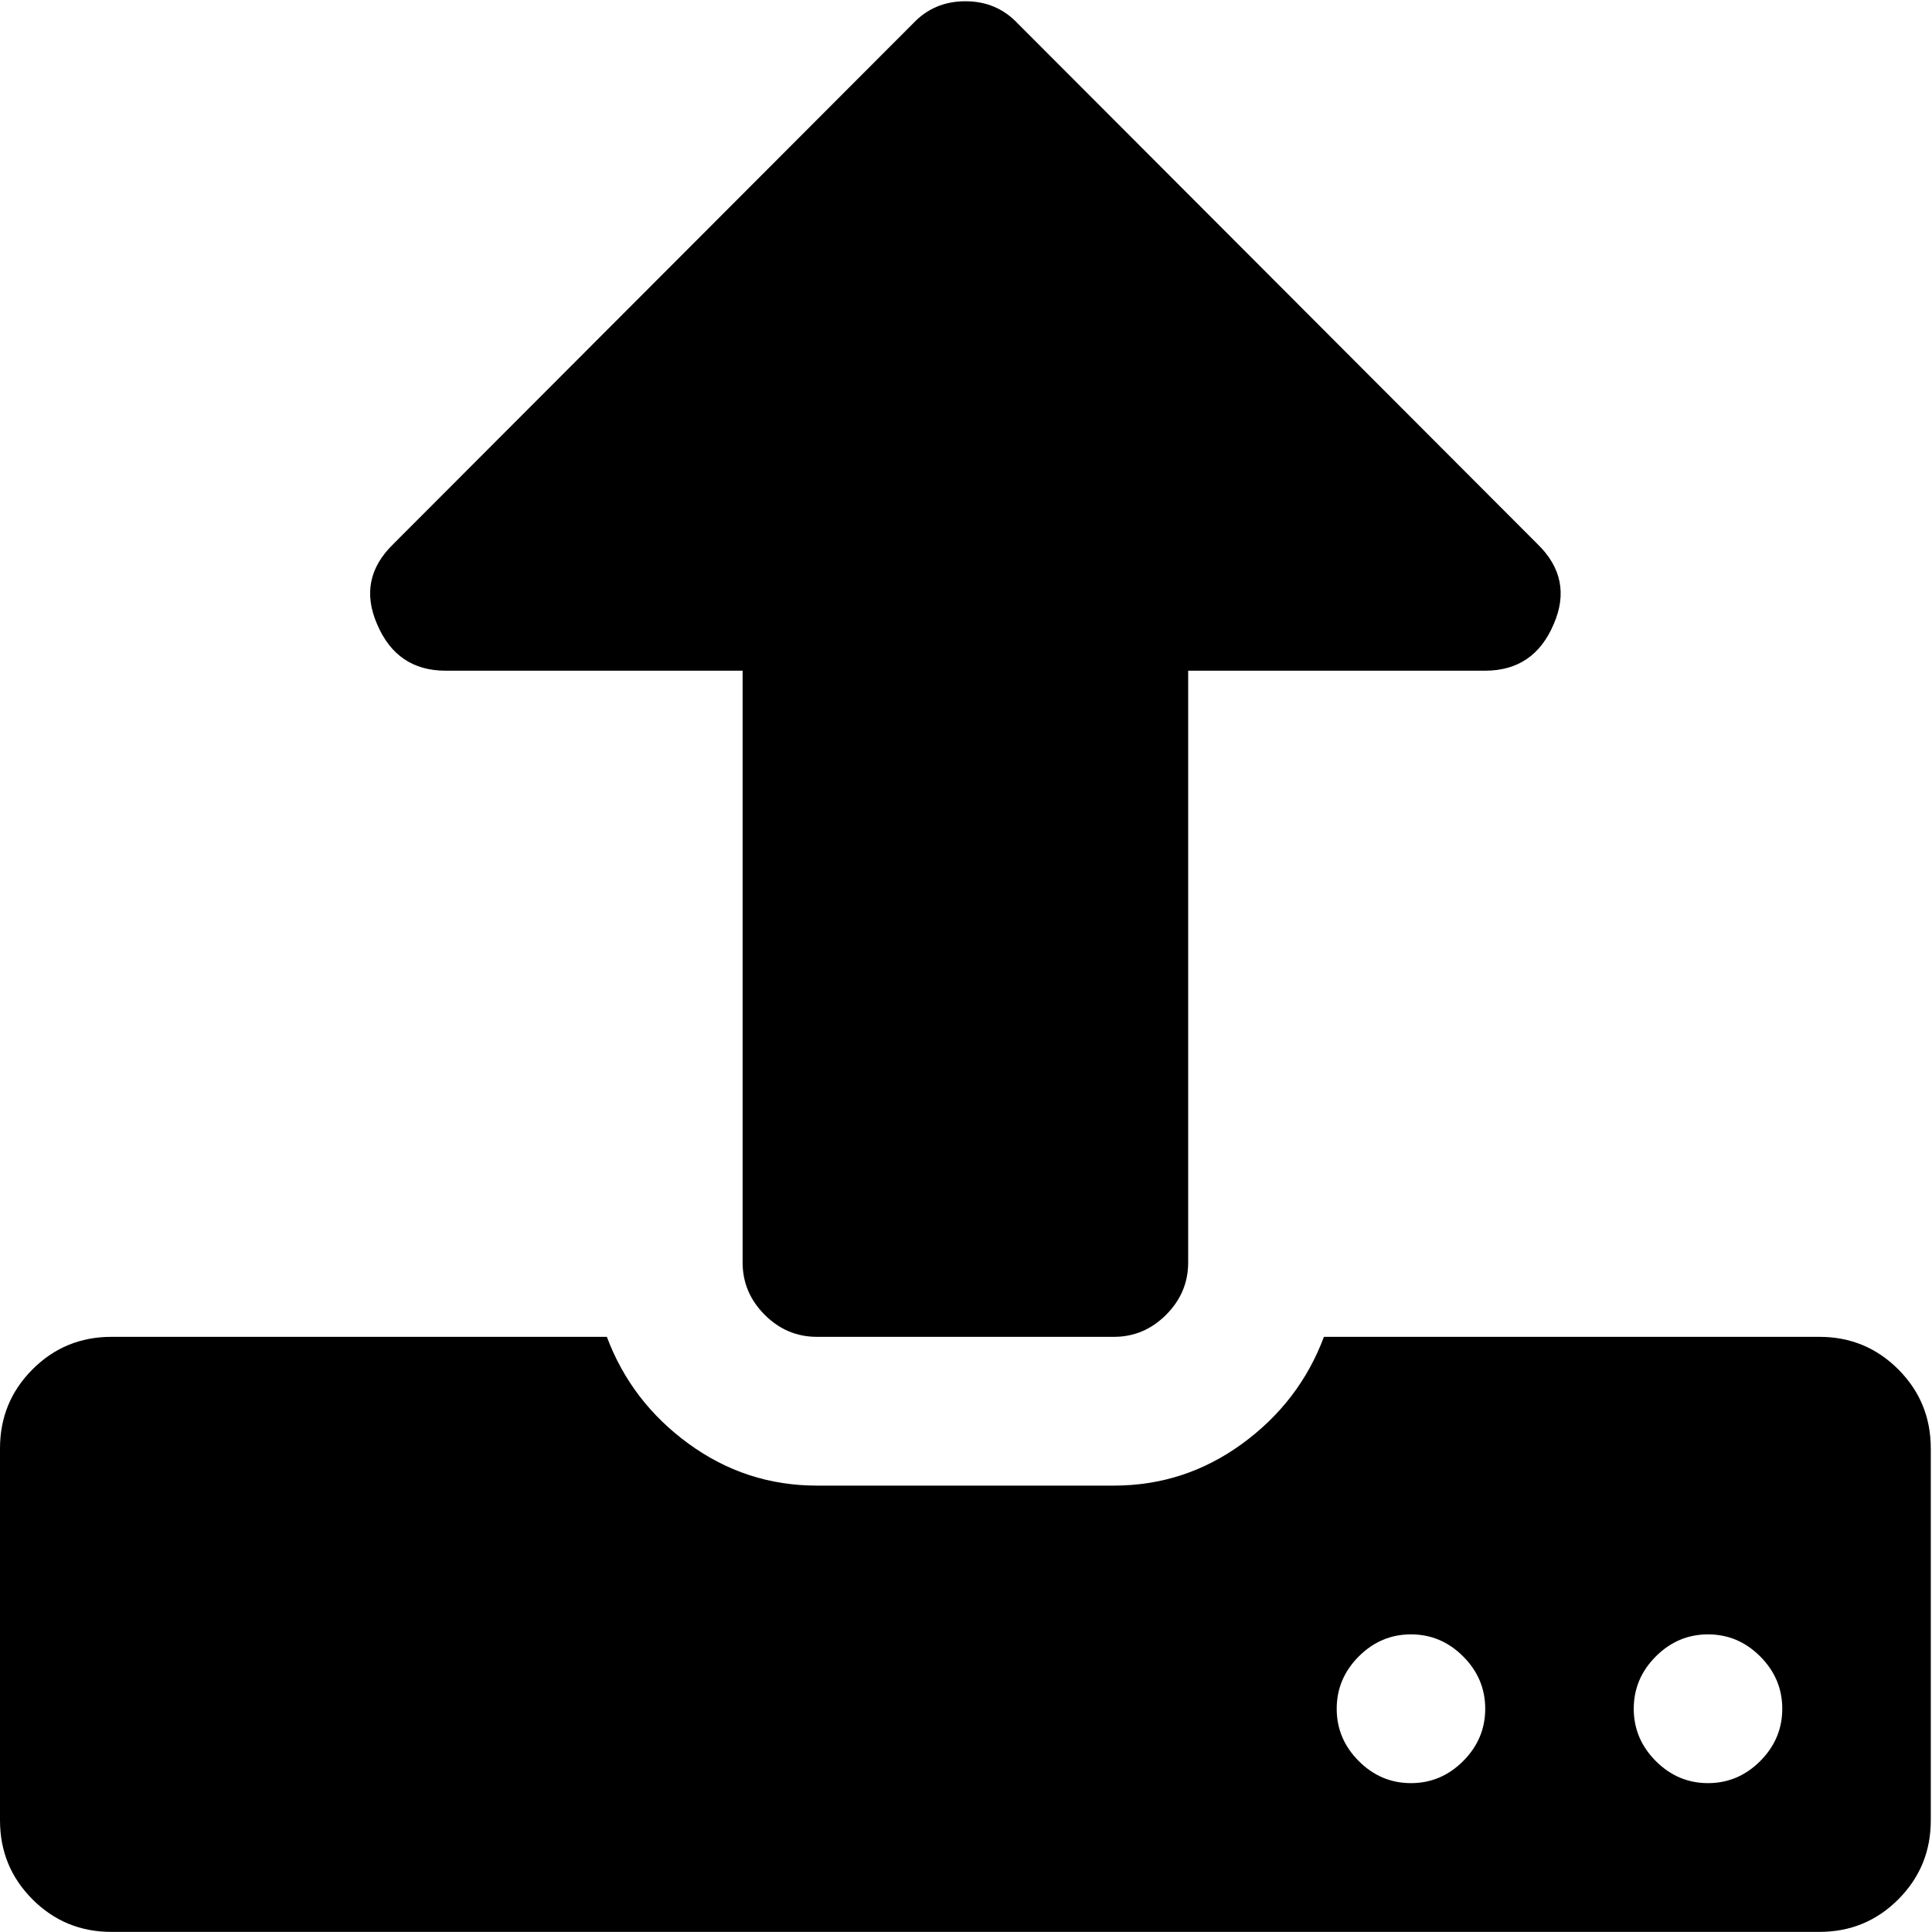 <?xml version="1.0" encoding="UTF-8" standalone="no"?>
<!-- Created with Inkscape (http://www.inkscape.org/) -->

<svg
   xmlns:dc="http://purl.org/dc/elements/1.1/"
   xmlns:cc="http://creativecommons.org/ns#"
   xmlns:rdf="http://www.w3.org/1999/02/22-rdf-syntax-ns#"
   xmlns:svg="http://www.w3.org/2000/svg"
   xmlns="http://www.w3.org/2000/svg"
   xmlns:sodipodi="http://sodipodi.sourceforge.net/DTD/sodipodi-0.dtd"
   xmlns:inkscape="http://www.inkscape.org/namespaces/inkscape"
   width="1024"
   height="1024"
   viewBox="0 0 1024 1024"
   id="svg3353"
   version="1.1"
   inkscape:version="0.91 r13725"
   sodipodi:docname="import.svg">
  <defs
     id="defs3355" />
  <sodipodi:namedview
     id="base"
     pagecolor="#ffffff"
     bordercolor="#666666"
     borderopacity="1.0"
     inkscape:pageopacity="0.0"
     inkscape:pageshadow="2"
     inkscape:zoom="0.175"
     inkscape:cx="-260.02918"
     inkscape:cy="478.266"
     inkscape:document-units="px"
     inkscape:current-layer="layer1"
     showgrid="false"
     units="px"
     showguides="true"
     inkscape:guide-bbox="true"
     inkscape:window-width="1536"
     inkscape:window-height="801"
     inkscape:window-x="-8"
     inkscape:window-y="-8"
     inkscape:window-maximized="1">
    <sodipodi:guide
       position="0,512"
       orientation="0,1"
       id="guide3361"
       inkscape:label=""
       inkscape:color="rgb(0,0,255)" />
    <sodipodi:guide
       position="0,128"
       orientation="0,1"
       id="guide3363"
       inkscape:label=""
       inkscape:color="rgb(0,0,255)" />
    <sodipodi:guide
       position="0,256"
       orientation="0,1"
       id="guide3365"
       inkscape:label=""
       inkscape:color="rgb(0,0,255)" />
    <sodipodi:guide
       position="0,640"
       orientation="0,1"
       id="guide3367"
       inkscape:label=""
       inkscape:color="rgb(0,0,255)" />
    <sodipodi:guide
       position="0,384"
       orientation="0,1"
       id="guide3369"
       inkscape:label=""
       inkscape:color="rgb(0,0,255)" />
    <sodipodi:guide
       position="0,768"
       orientation="0,1"
       id="guide3371"
       inkscape:label=""
       inkscape:color="rgb(0,0,255)" />
    <sodipodi:guide
       position="0,896"
       orientation="0,1"
       id="guide3373"
       inkscape:label=""
       inkscape:color="rgb(0,0,255)" />
    <sodipodi:guide
       position="896,0"
       orientation="1,0"
       id="guide3375"
       inkscape:label=""
       inkscape:color="rgb(0,0,255)" />
    <sodipodi:guide
       position="128,0"
       orientation="1,0"
       id="guide3377"
       inkscape:label=""
       inkscape:color="rgb(0,0,255)" />
    <sodipodi:guide
       position="256,0"
       orientation="1,0"
       id="guide3379"
       inkscape:label=""
       inkscape:color="rgb(0,0,255)" />
    <sodipodi:guide
       position="384,0"
       orientation="1,0"
       id="guide3383"
       inkscape:label=""
       inkscape:color="rgb(0,0,255)" />
    <sodipodi:guide
       position="512,0"
       orientation="1,0"
       id="guide3385"
       inkscape:label=""
       inkscape:color="rgb(0,0,255)" />
    <sodipodi:guide
       position="640,0"
       orientation="1,0"
       id="guide3387"
       inkscape:label=""
       inkscape:color="rgb(0,0,255)" />
    <sodipodi:guide
       position="768,0"
       orientation="1,0"
       id="guide3389"
       inkscape:label=""
       inkscape:color="rgb(0,0,255)" />
  </sodipodi:namedview>
  <g
     inkscape:label="Vrstva 1"
     inkscape:groupmode="layer"
     id="layer1"
     transform="translate(0,-28.362)">
    <g
       transform="matrix(0.615,0,0,-0.616,0,973.459)"
       id="g4">
      <path
         style="fill:currentColor"
         inkscape:connector-curvature="0"
         d="m 1280,64 c 0,17.333 -6.333,32.333 -19,45 -12.667,12.667 -27.667,19 -45,19 -17.333,0 -32.333,-6.333 -45,-19 -12.667,-12.667 -19,-27.667 -19,-45 0,-17.333 6.333,-32.333 19,-45 12.667,-12.667 27.667,-19 45,-19 17.333,0 32.333,6.333 45,19 12.667,12.667 19,27.667 19,45 z m 256,0 c 0,17.333 -6.333,32.333 -19,45 -12.667,12.667 -27.667,19 -45,19 -17.333,0 -32.333,-6.333 -45,-19 -12.667,-12.667 -19,-27.667 -19,-45 0,-17.333 6.333,-32.333 19,-45 12.667,-12.667 27.667,-19 45,-19 17.333,0 32.333,6.333 45,19 12.667,12.667 19,27.667 19,45 z m 128,224 0,-320 c 0,-26.667 -9.333,-49.333 -28,-68 -18.667,-18.667 -41.333,-28 -68,-28 l -1472,0 c -26.667,0 -49.333,9.333 -68,28 C 9.333,-81.333 0,-58.667 0,-32 l 0,320 c 0,26.667 9.333,49.333 28,68 18.667,18.667 41.333,28 68,28 l 427,0 c 14,-37.333 37.5,-68 70.5,-92 33,-24 69.833,-36 110.5,-36 l 256,0 c 40.667,0 77.5,12 110.5,36 33,24 56.5,54.667 70.5,92 l 427,0 c 26.667,0 49.333,-9.333 68,-28 18.667,-18.667 28,-41.333 28,-68 z m -325,709.168 c -11.333,-26.667 -31,-39.947 -59,-40 l -256,0 L 1024,448 c 0,-17.333 -6.333,-32.333 -19,-45 -12.667,-12.667 -27.667,-19 -45,-19 l -256,0 c -17.333,0 -32.333,6.333 -45,19 -12.667,12.667 -19,27.667 -19,45 l 0,509.168 -256,0 c -28,0 -47.667,13.333 -59,40 -11.333,26 -6.667,49 14,69 l 448,448 c 12,12.667 27,19 45,19 18,0 33,-6.333 45,-19 l 448,-448 c 20.667,-20 25.333,-43 14,-69 z"
         id="path6"
         sodipodi:nodetypes="sssssssssssssssssssssssssssscsssscssscscsssssscscccsccc" />
    </g>
  </g>
</svg>
